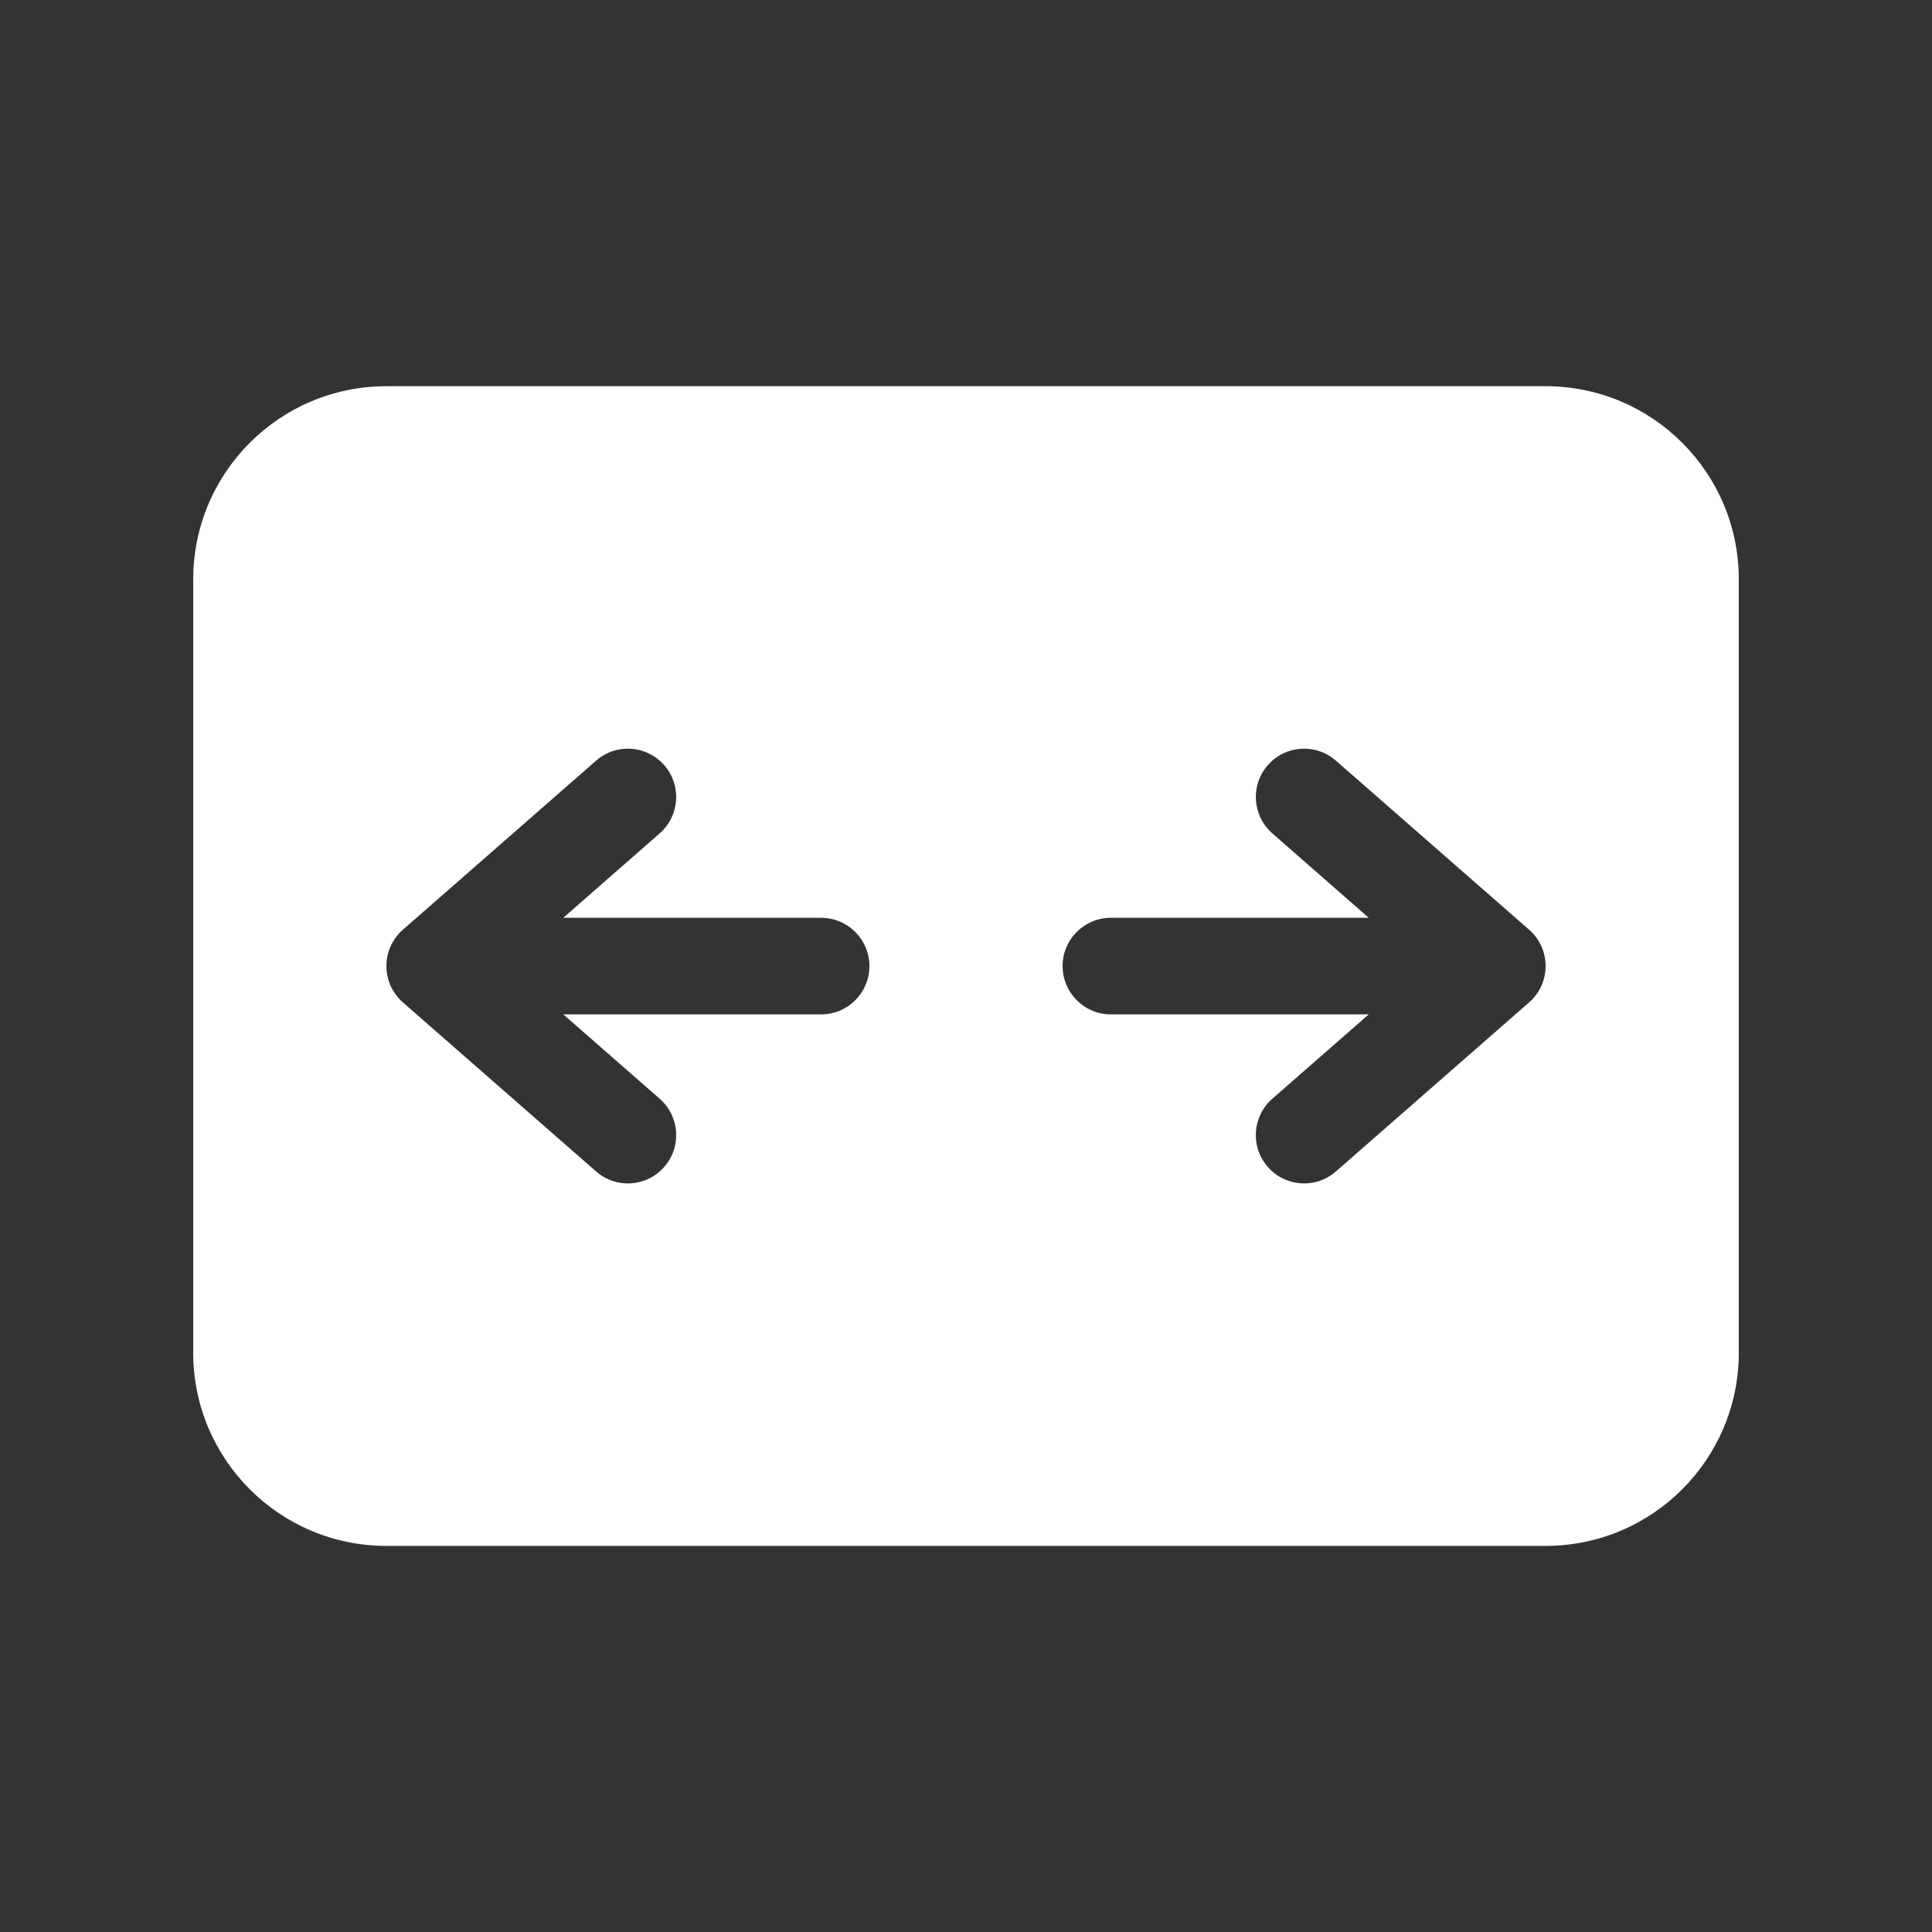 <svg width="20" height="20" viewBox="0 0 20 20" fill="none" xmlns="http://www.w3.org/2000/svg">
<rect x="0" y="0" width="20" height="20" fill="#333333" stroke="none"/>
<path d="M2 5.998V14.003C2 15.107 2.895 16.003 4 16.003H16C17.105 16.003 18 15.107 18 14.003V5.998C18 4.893 17.105 3.998 16 3.998H4C2.895 3.998 2 4.893 2 5.998ZM13.124 12.08C12.942 11.872 12.963 11.556 13.171 11.374L14.169 10.501H11.5C11.224 10.501 11 10.277 11 10.001C11 9.724 11.224 9.501 11.5 9.501H14.169L13.171 8.627C12.963 8.445 12.942 8.129 13.124 7.921C13.306 7.713 13.621 7.692 13.829 7.874L15.829 9.624C15.938 9.719 16 9.856 16 10.001C16 10.145 15.938 10.282 15.829 10.377L13.829 12.127C13.621 12.309 13.306 12.288 13.124 12.08ZM6.876 7.921C7.058 8.129 7.037 8.445 6.829 8.627L5.831 9.501H8.5C8.776 9.501 9 9.724 9 10.001C9 10.277 8.776 10.501 8.5 10.501H5.831L6.829 11.374C7.037 11.556 7.058 11.872 6.876 12.08C6.694 12.288 6.379 12.309 6.171 12.127L4.171 10.377C4.062 10.282 4 10.145 4 10.001C4 9.856 4.062 9.719 4.171 9.624L6.171 7.874C6.379 7.692 6.694 7.713 6.876 7.921Z" fill="#ffffff"/>
</svg>

